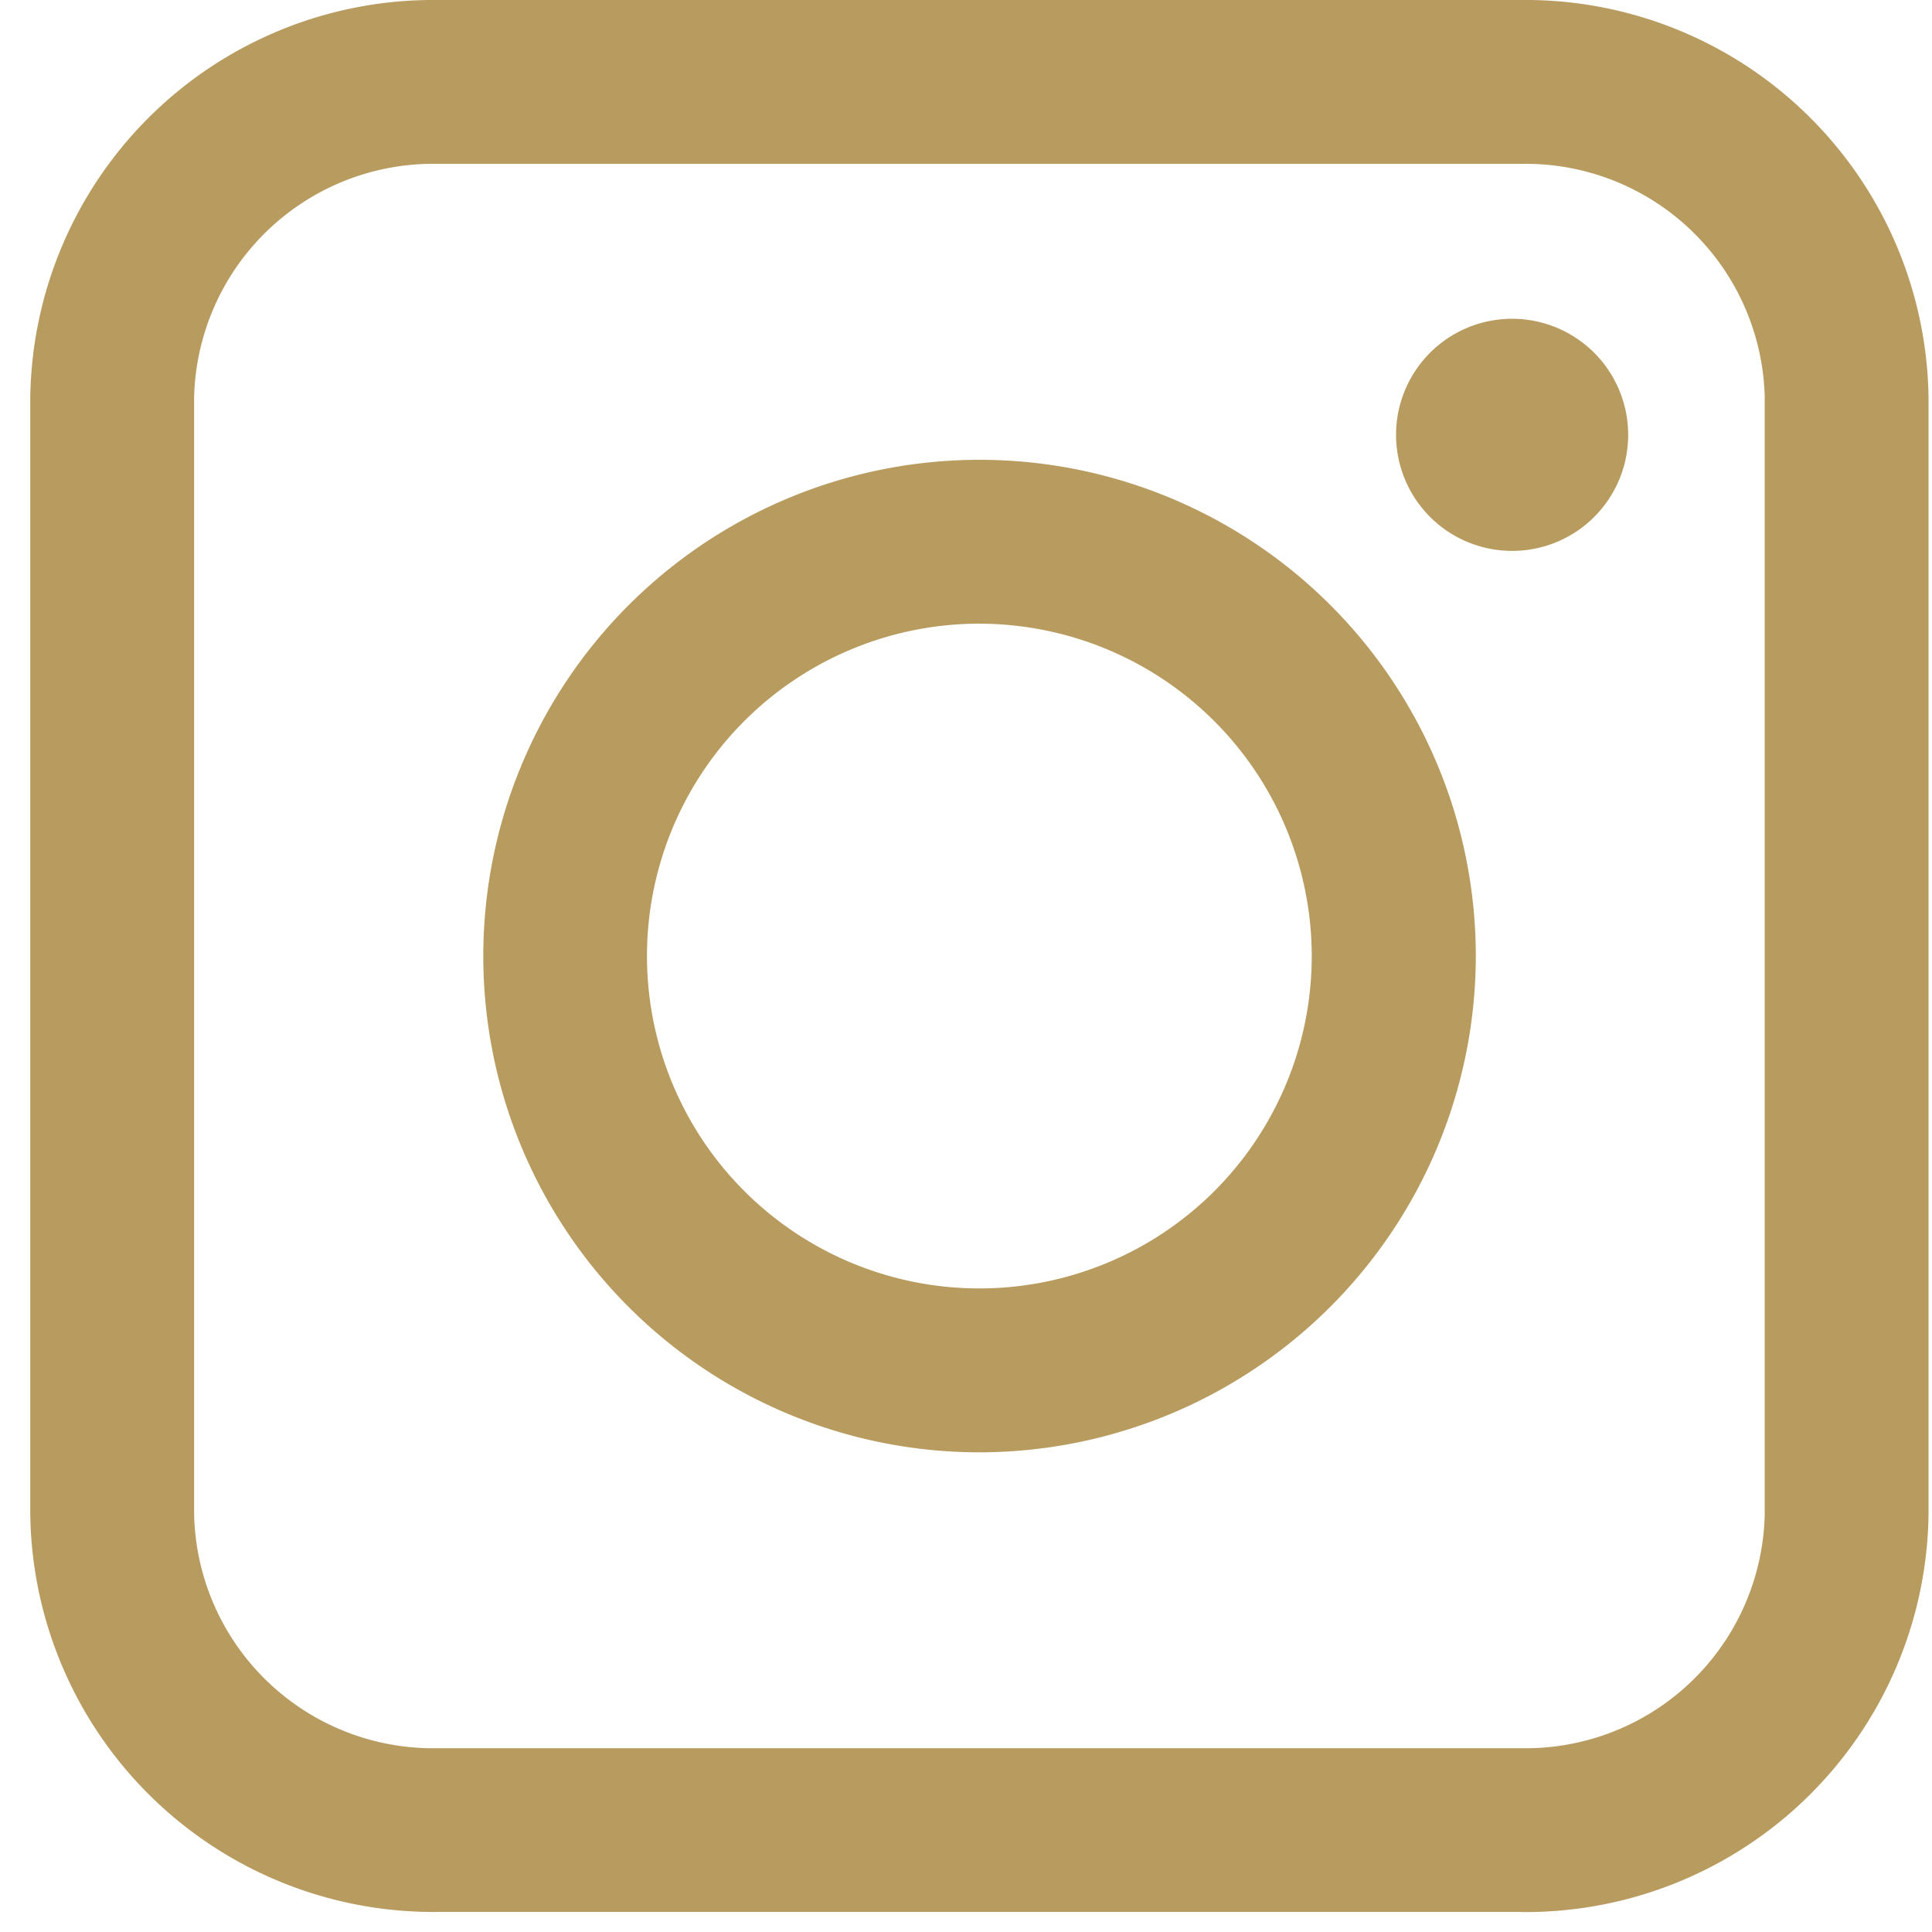 <svg xmlns="http://www.w3.org/2000/svg" xmlns:xlink="http://www.w3.org/1999/xlink" width="72" height="72" viewBox="0 0 72 72">
  <rect x="0" y="0" width="72" height="72" fill="#333333" stroke="none"/>
  <defs>
    <clipPath id="clip-Artboard_2">
      <rect width="72" height="72"/>
    </clipPath>
  </defs>
  <g id="Artboard_2" data-name="Artboard – 2" clip-path="url(#clip-Artboard_2)">
    <rect width="72" height="72" fill="#fff"/>
    <path id="Path_29" data-name="Path 29" d="M655.712,155.722H615.32A15.022,15.022,0,0,1,600.143,140.9V99.3A15.021,15.021,0,0,1,615.32,84.47h40.392A15.019,15.019,0,0,1,670.886,99.3v41.6a15.019,15.019,0,0,1-15.174,14.826ZM664.782,99.3a8.913,8.913,0,0,0-9.069-8.724H615.32a8.913,8.913,0,0,0-9.071,8.724v41.6a8.911,8.911,0,0,0,9.071,8.721h40.392a8.912,8.912,0,0,0,9.069-8.721V99.3Zm-29.268,39.294a18.494,18.494,0,1,1,18.5-18.5,18.516,18.516,0,0,1-18.5,18.5Zm0-30.882A12.387,12.387,0,1,0,647.9,120.1a12.4,12.4,0,0,0-12.385-12.387ZM655.361,105a4.325,4.325,0,1,1,4.331-4.323A4.321,4.321,0,0,1,655.361,105Z" transform="translate(-599.015 -84.47)" fill="#b89b5e"/>
  </g>
</svg>
